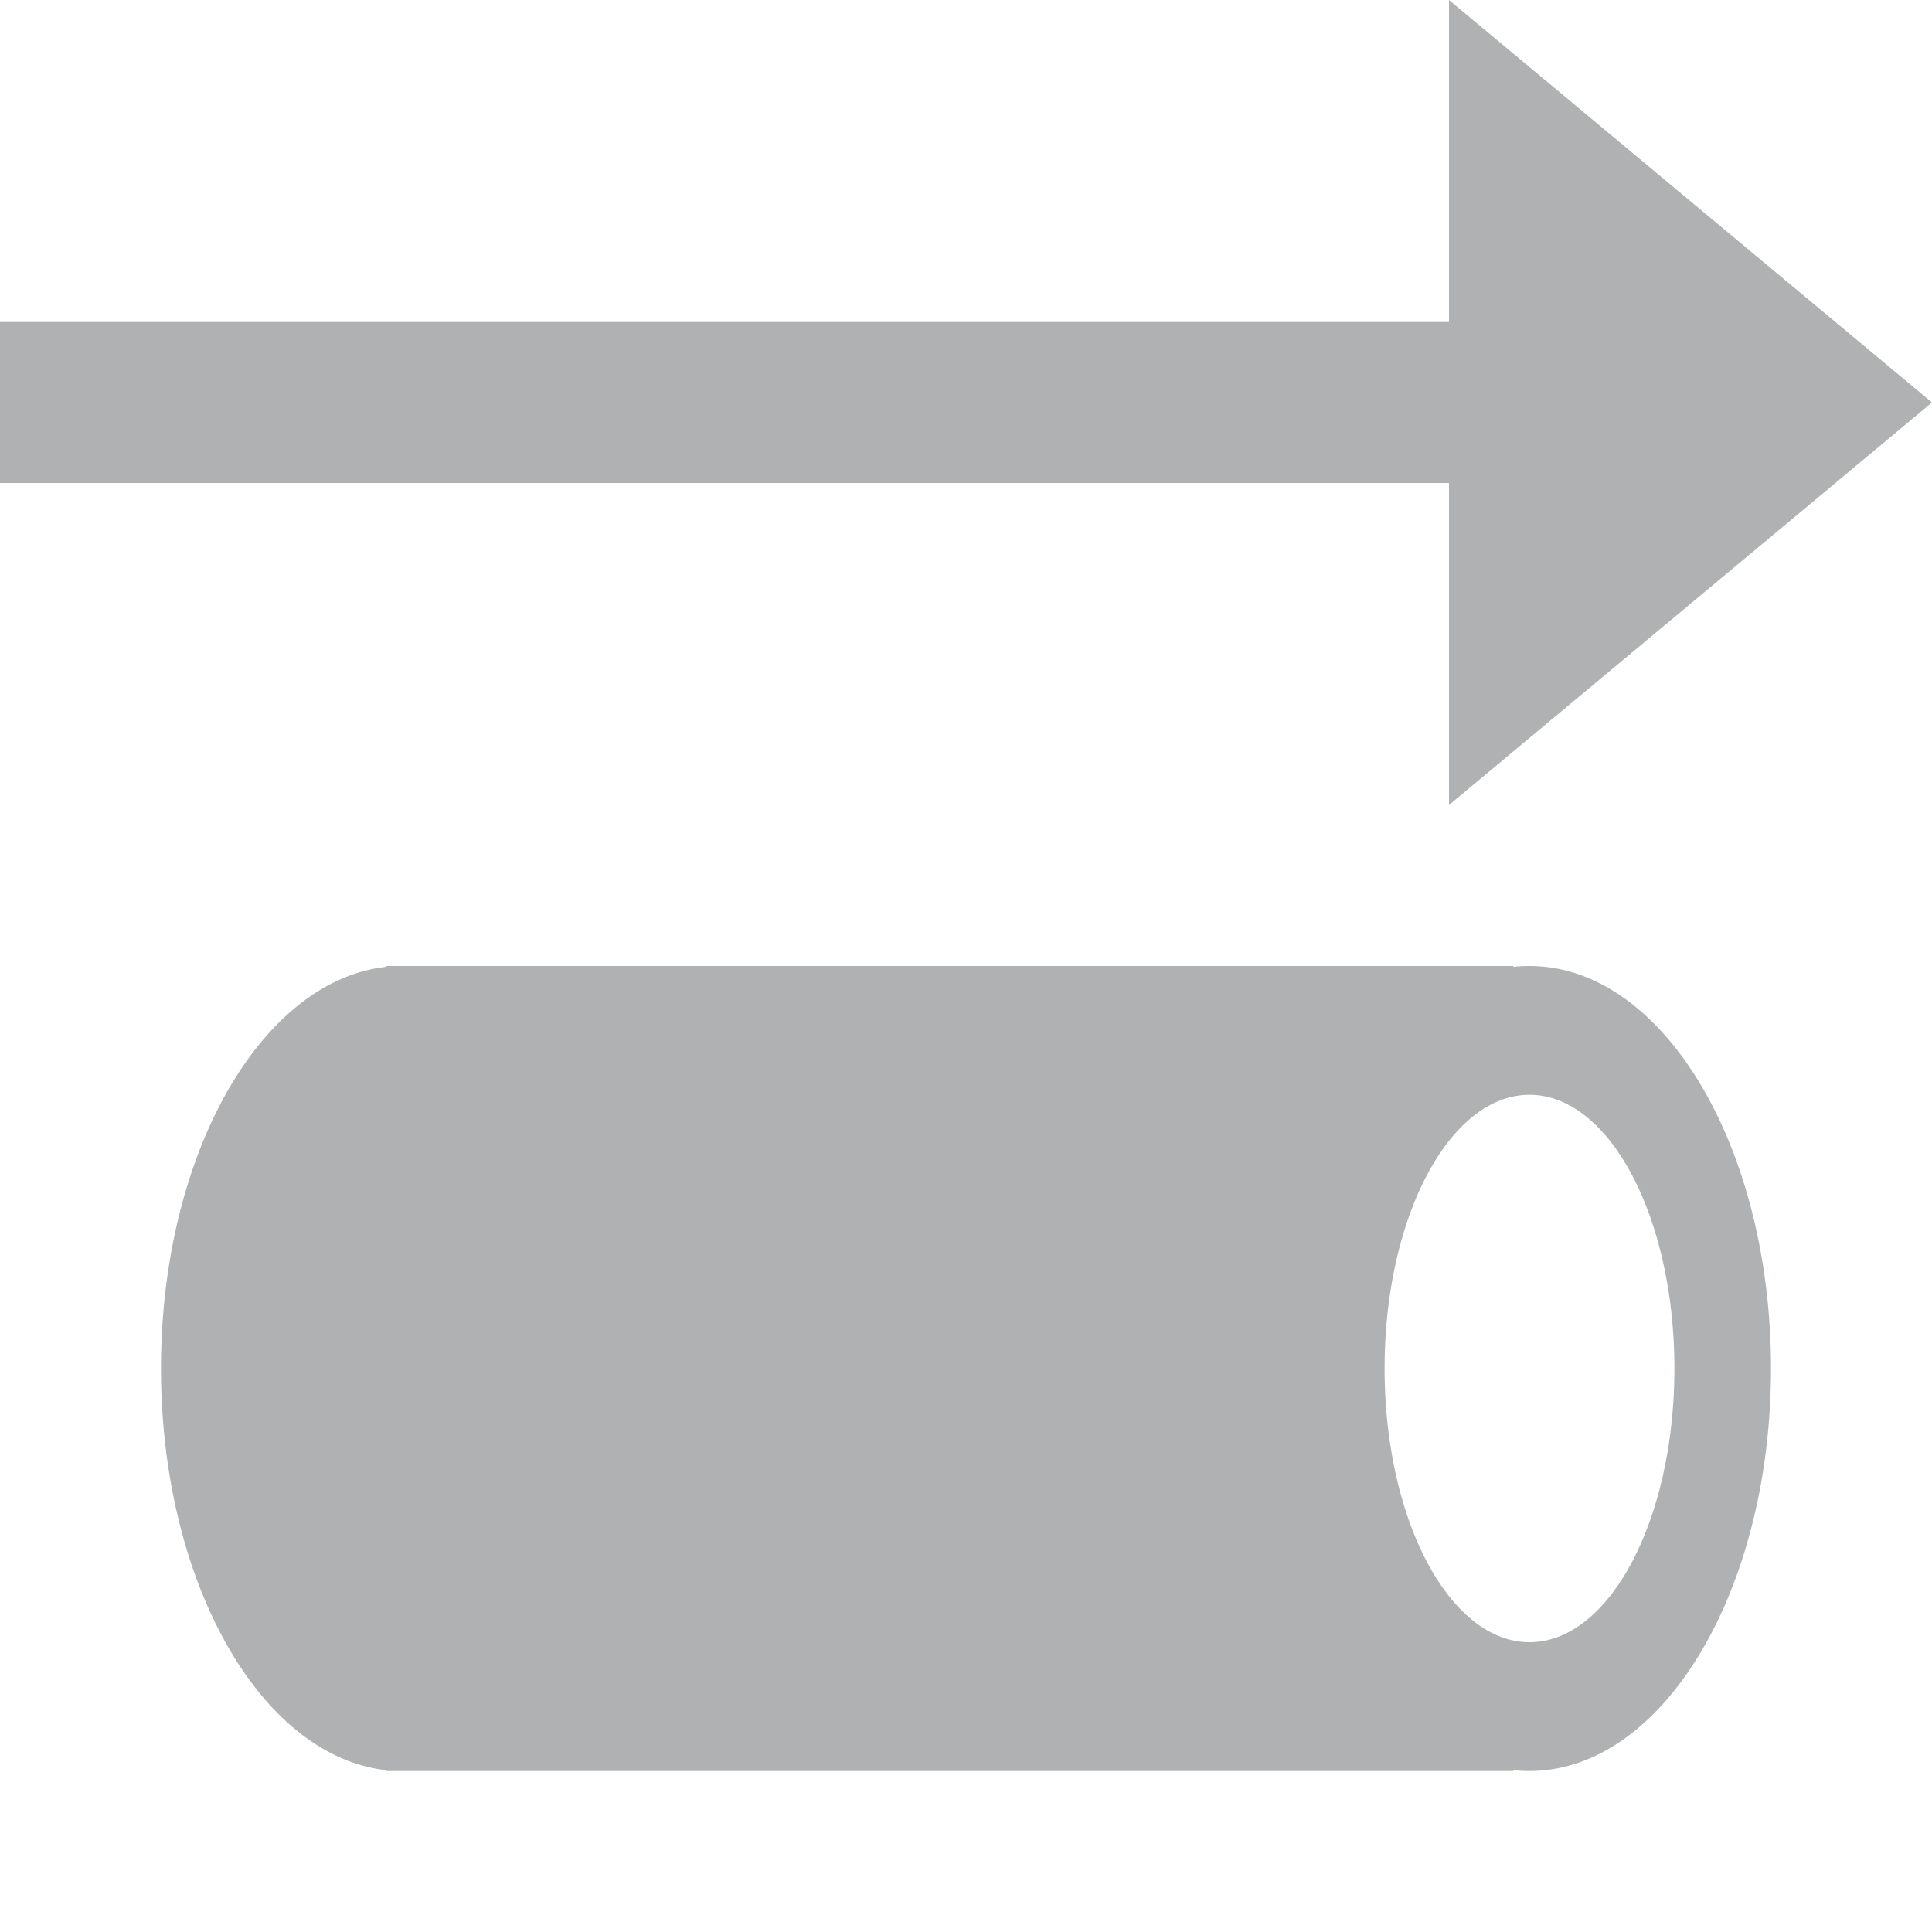 <svg xmlns="http://www.w3.org/2000/svg" width="12" height="12" viewBox="0 0 12 12"><rect id="frame" width="12" height="12" fill="none"/><g fill="#AFB1B3" fill-rule="evenodd"><path d="M9 2V0l3 2.5L9 5V3H0V2h9z"/><path d="M9.4 10.995V11h-7v-.005C1.618 10.909 1 9.825 1 8.5c0-1.325.618-2.409 1.4-2.495V6h7v.005A.917.917 0 0 1 9.5 6c.828 0 1.5 1.12 1.5 2.5S10.328 11 9.5 11a.917.917 0 0 1-.1-.005zm.1-.795c.497 0 .9-.761.9-1.7s-.403-1.7-.9-1.7-.9.761-.9 1.7.403 1.7.9 1.7z"/></g></svg>